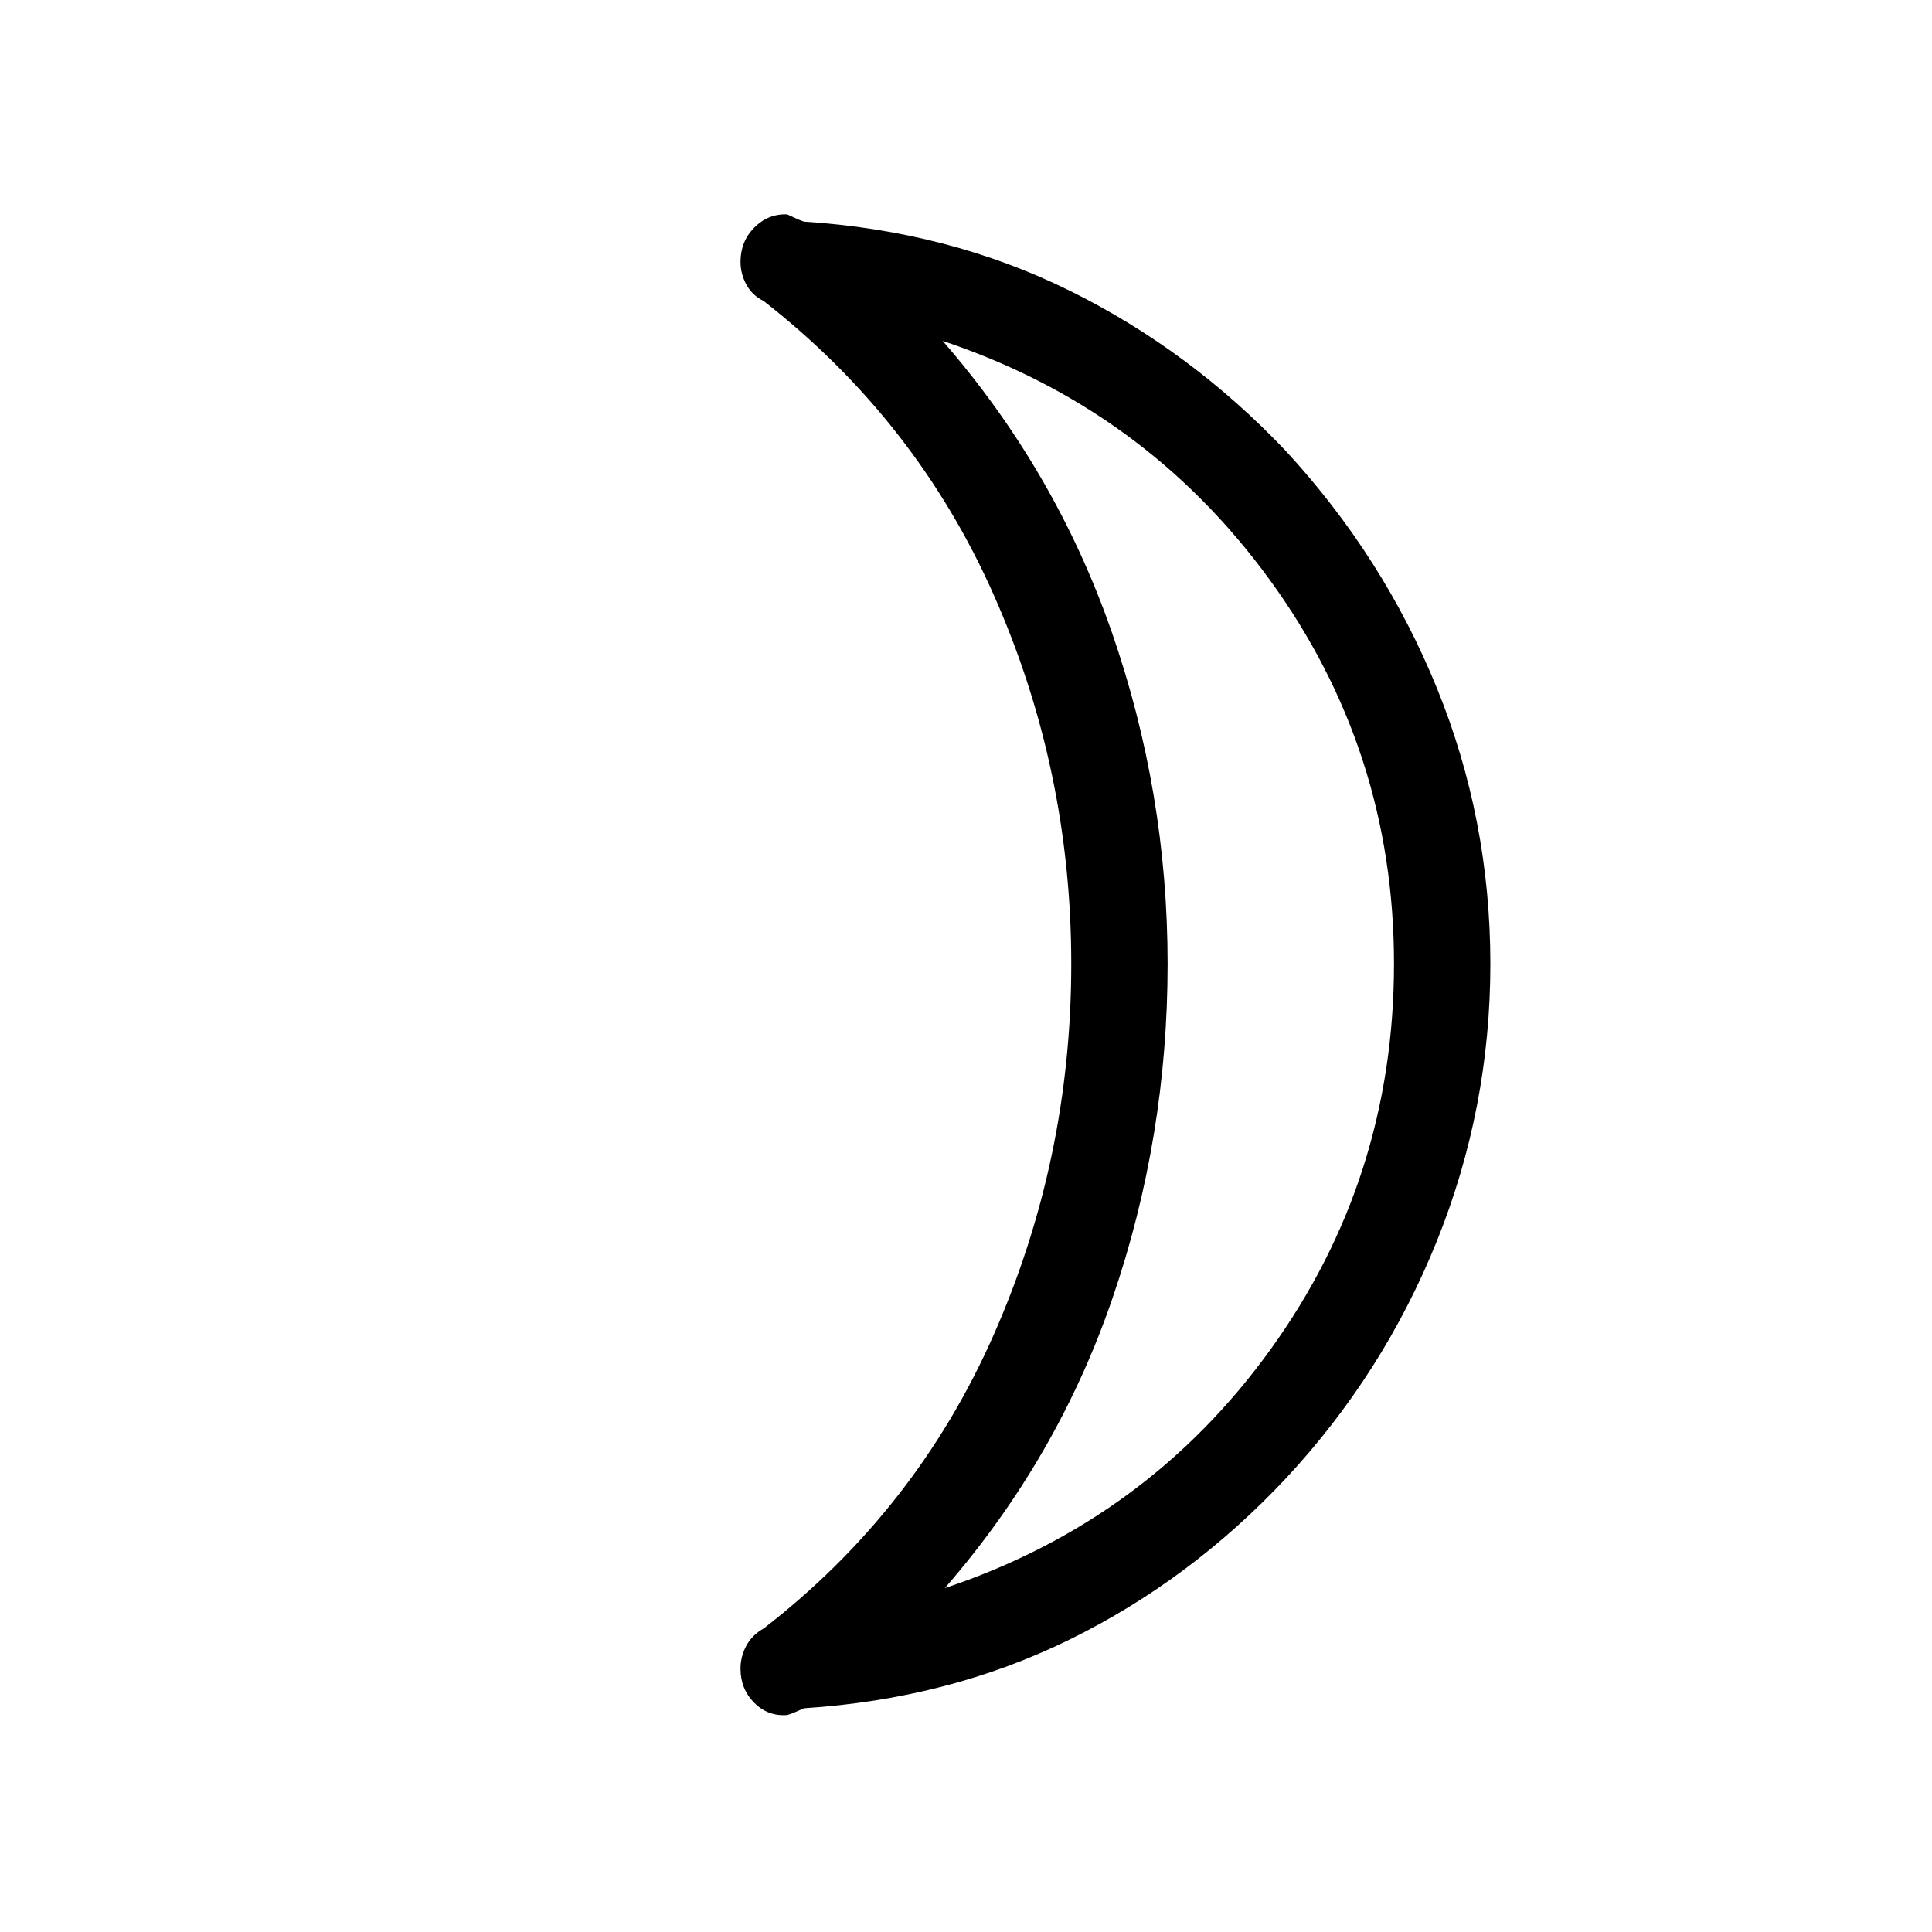 <svg xmlns="http://www.w3.org/2000/svg" height="40" viewBox="0 -960 960 960" width="40"><path d="M469.49-170.88Q570-204.46 631.33-289.47q61.34-85.01 61.34-191.71 0-105.95-61.88-190.9-61.87-84.95-162.38-118.52 56.1 64.52 83.94 144.44 27.83 79.91 27.83 165.13 0 86.1-27.3 165.86-27.29 79.76-83.39 144.29Zm169.42-565.04q48.53 52.59 75.08 117.84 26.56 65.25 26.56 137.05 0 71.68-26.56 137.65-26.55 65.96-75.08 118.02-47.42 50.58-107.48 80.07-60.05 29.49-131.94 34.11-2.31.96-4.33 1.9-2.02.95-4.07 1.47-9.59.71-16.36-6.13-6.78-6.84-6.78-16.96 0-5.93 2.87-11.31 2.87-5.38 8.64-8.61 75.85-58.69 114.34-146 38.5-87.31 38.5-184.21 0-96.46-38.5-183.33-38.49-86.88-114.38-146.1-5.6-2.71-8.54-8.08-2.93-5.38-2.93-11.32 0-10.11 6.78-17 6.77-6.9 16.36-6.64 2.05.9 4.07 1.88 2.02.98 4.33 1.75 71.88 4.62 131.93 34.27 60.06 29.65 107.49 79.68Zm-58.73 254.89Z"/></svg>